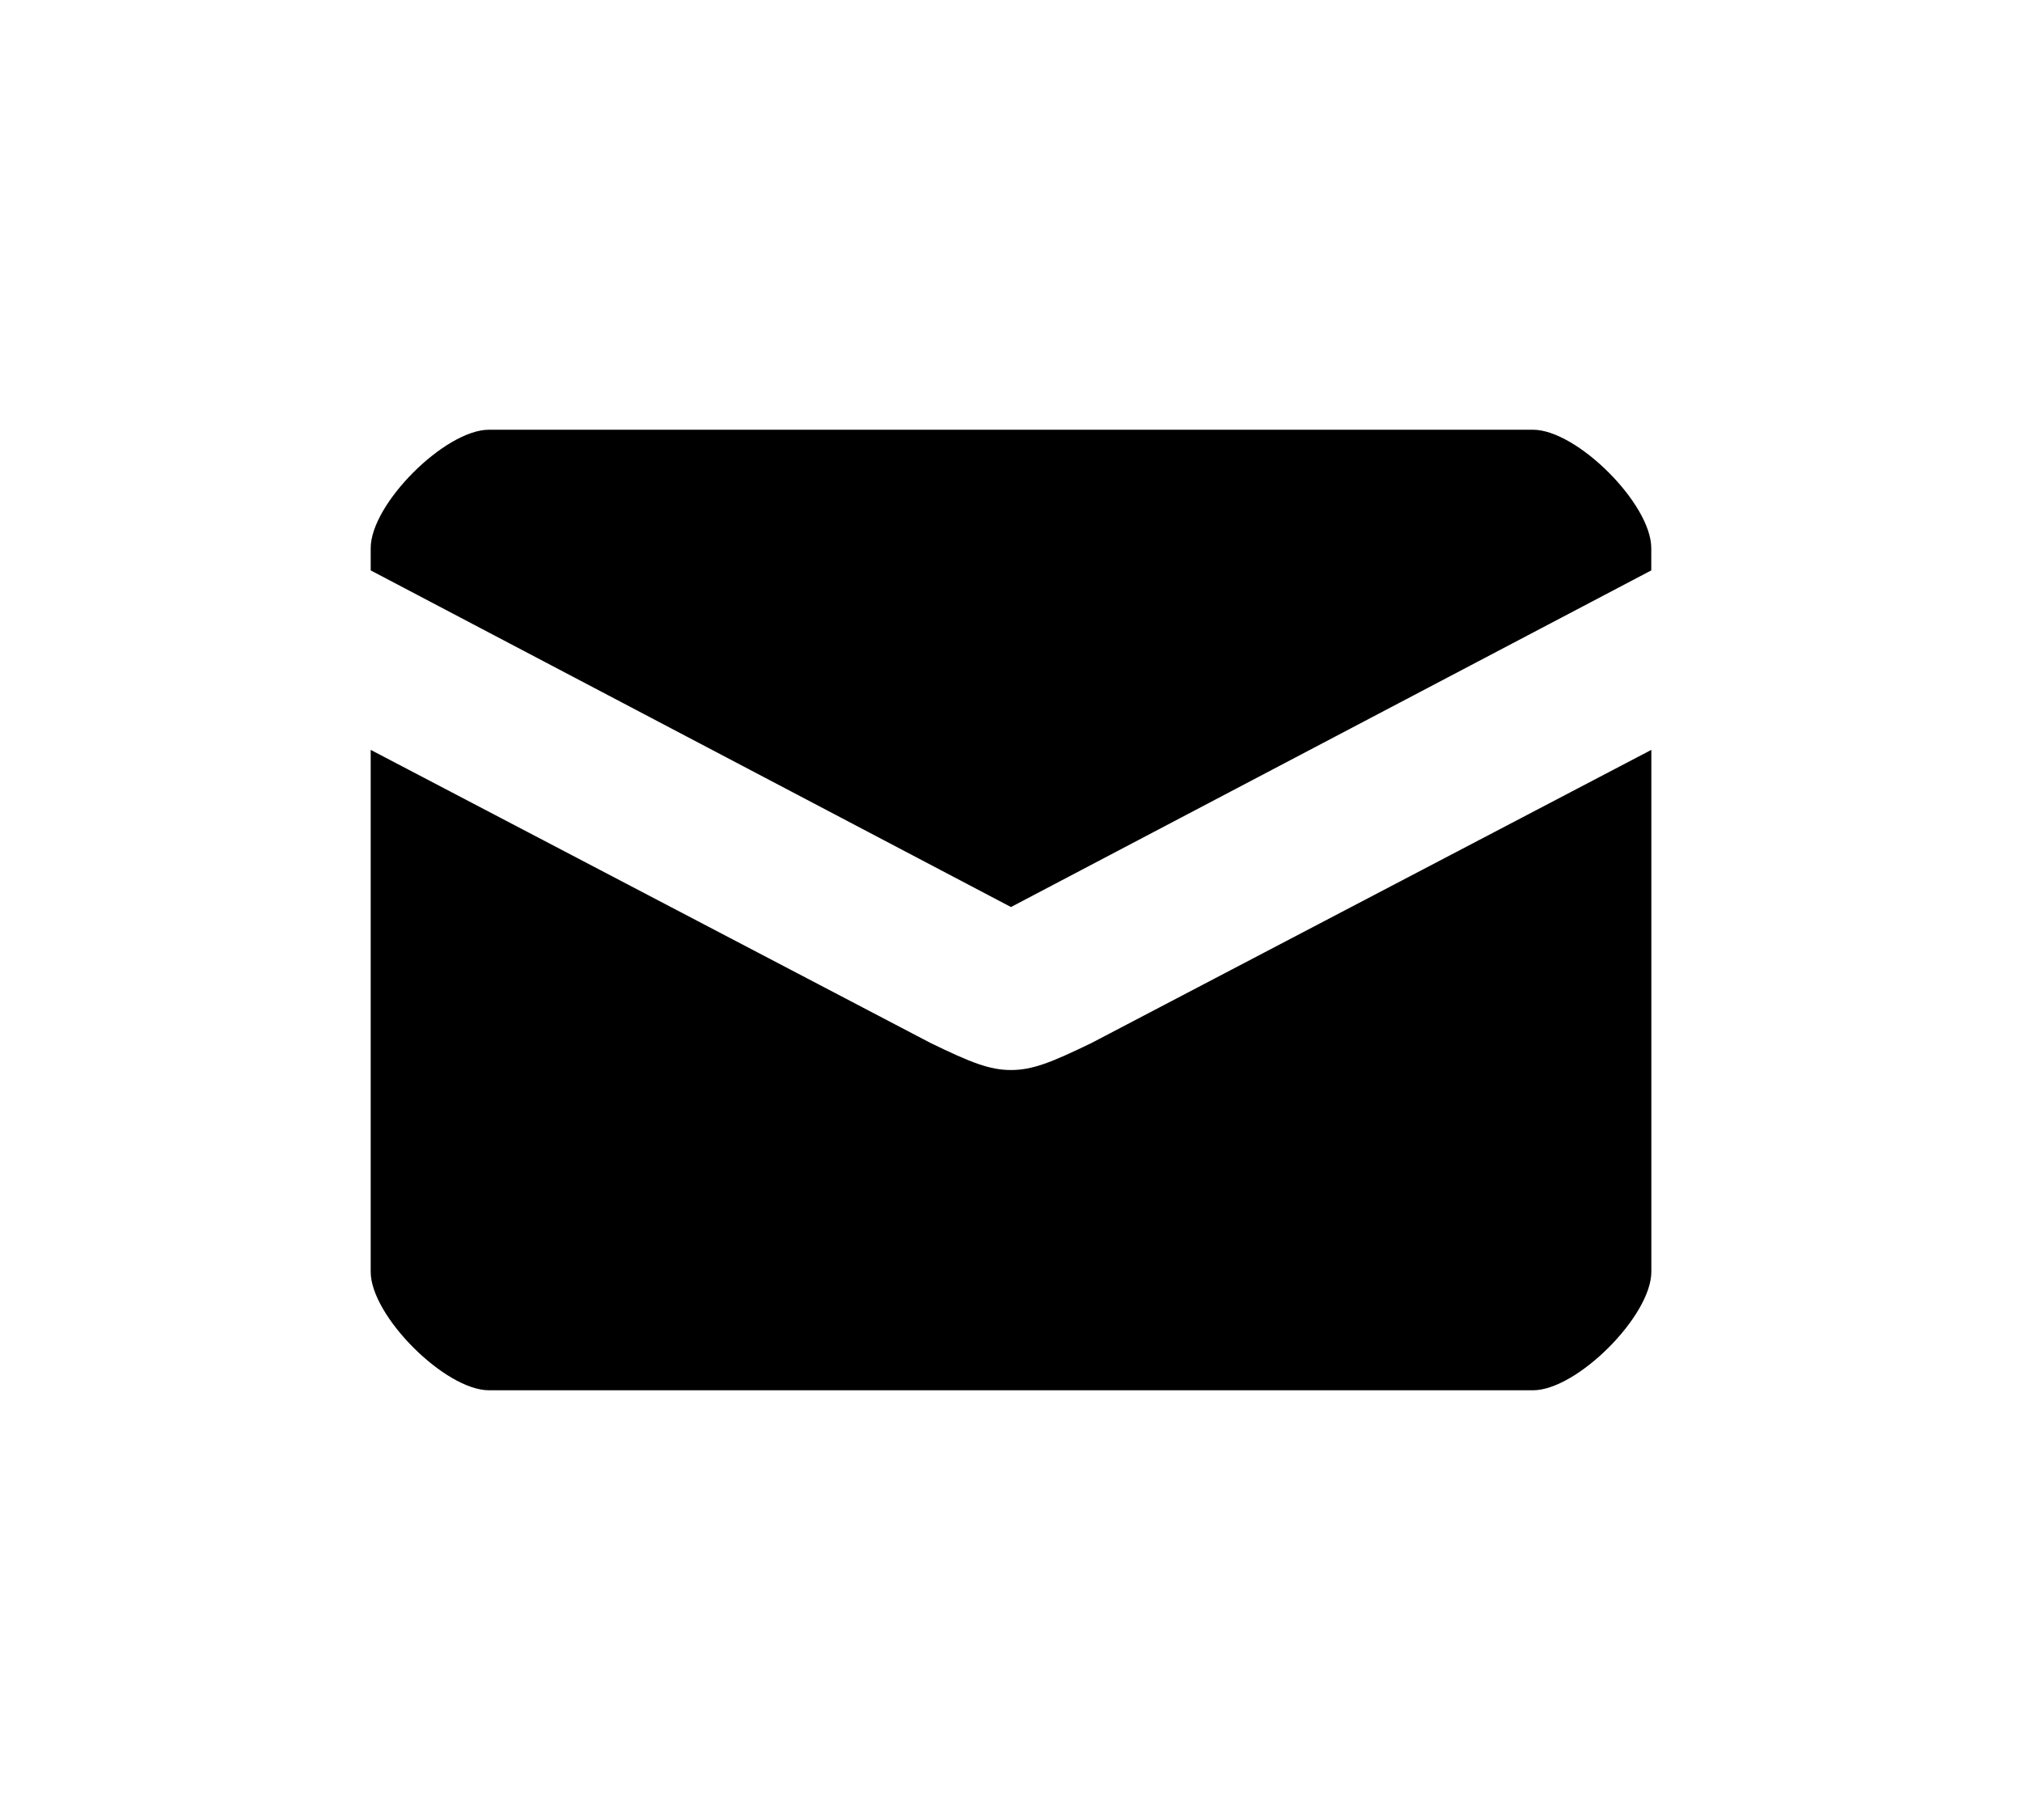 <?xml version="1.0" encoding="utf-8"?>
<!-- Generator: Adobe Illustrator 16.0.0, SVG Export Plug-In . SVG Version: 6.00 Build 0)  -->
<!DOCTYPE svg PUBLIC "-//W3C//DTD SVG 1.1//EN" "http://www.w3.org/Graphics/SVG/1.1/DTD/svg11.dtd">
<svg version="1.1" id="Layer_1" xmlns="http://www.w3.org/2000/svg" xmlns:xlink="http://www.w3.org/1999/xlink" x="0px" y="0px"
	 width="60px" height="54px" viewBox="0 0 60 54" enable-background="new 0 0 60 54" xml:space="preserve">
<g>
	<path d="M30,31.748c-0.633,0-1.188-0.221-2.375-0.796L11,22.249v15.487c0,1.303,2.206,3.514,3.512,3.514h30.976
		c1.304,0,3.513-2.208,3.513-3.514V22.249l-16.624,8.703C31.188,31.527,30.635,31.748,30,31.748z M45.487,12.75H14.512
		c-1.306,0-3.512,2.205-3.512,3.512v0.662l18.999,9.988l19-9.988v-0.662C49,14.955,46.793,12.75,45.487,12.75z"/>
</g>
</svg>
